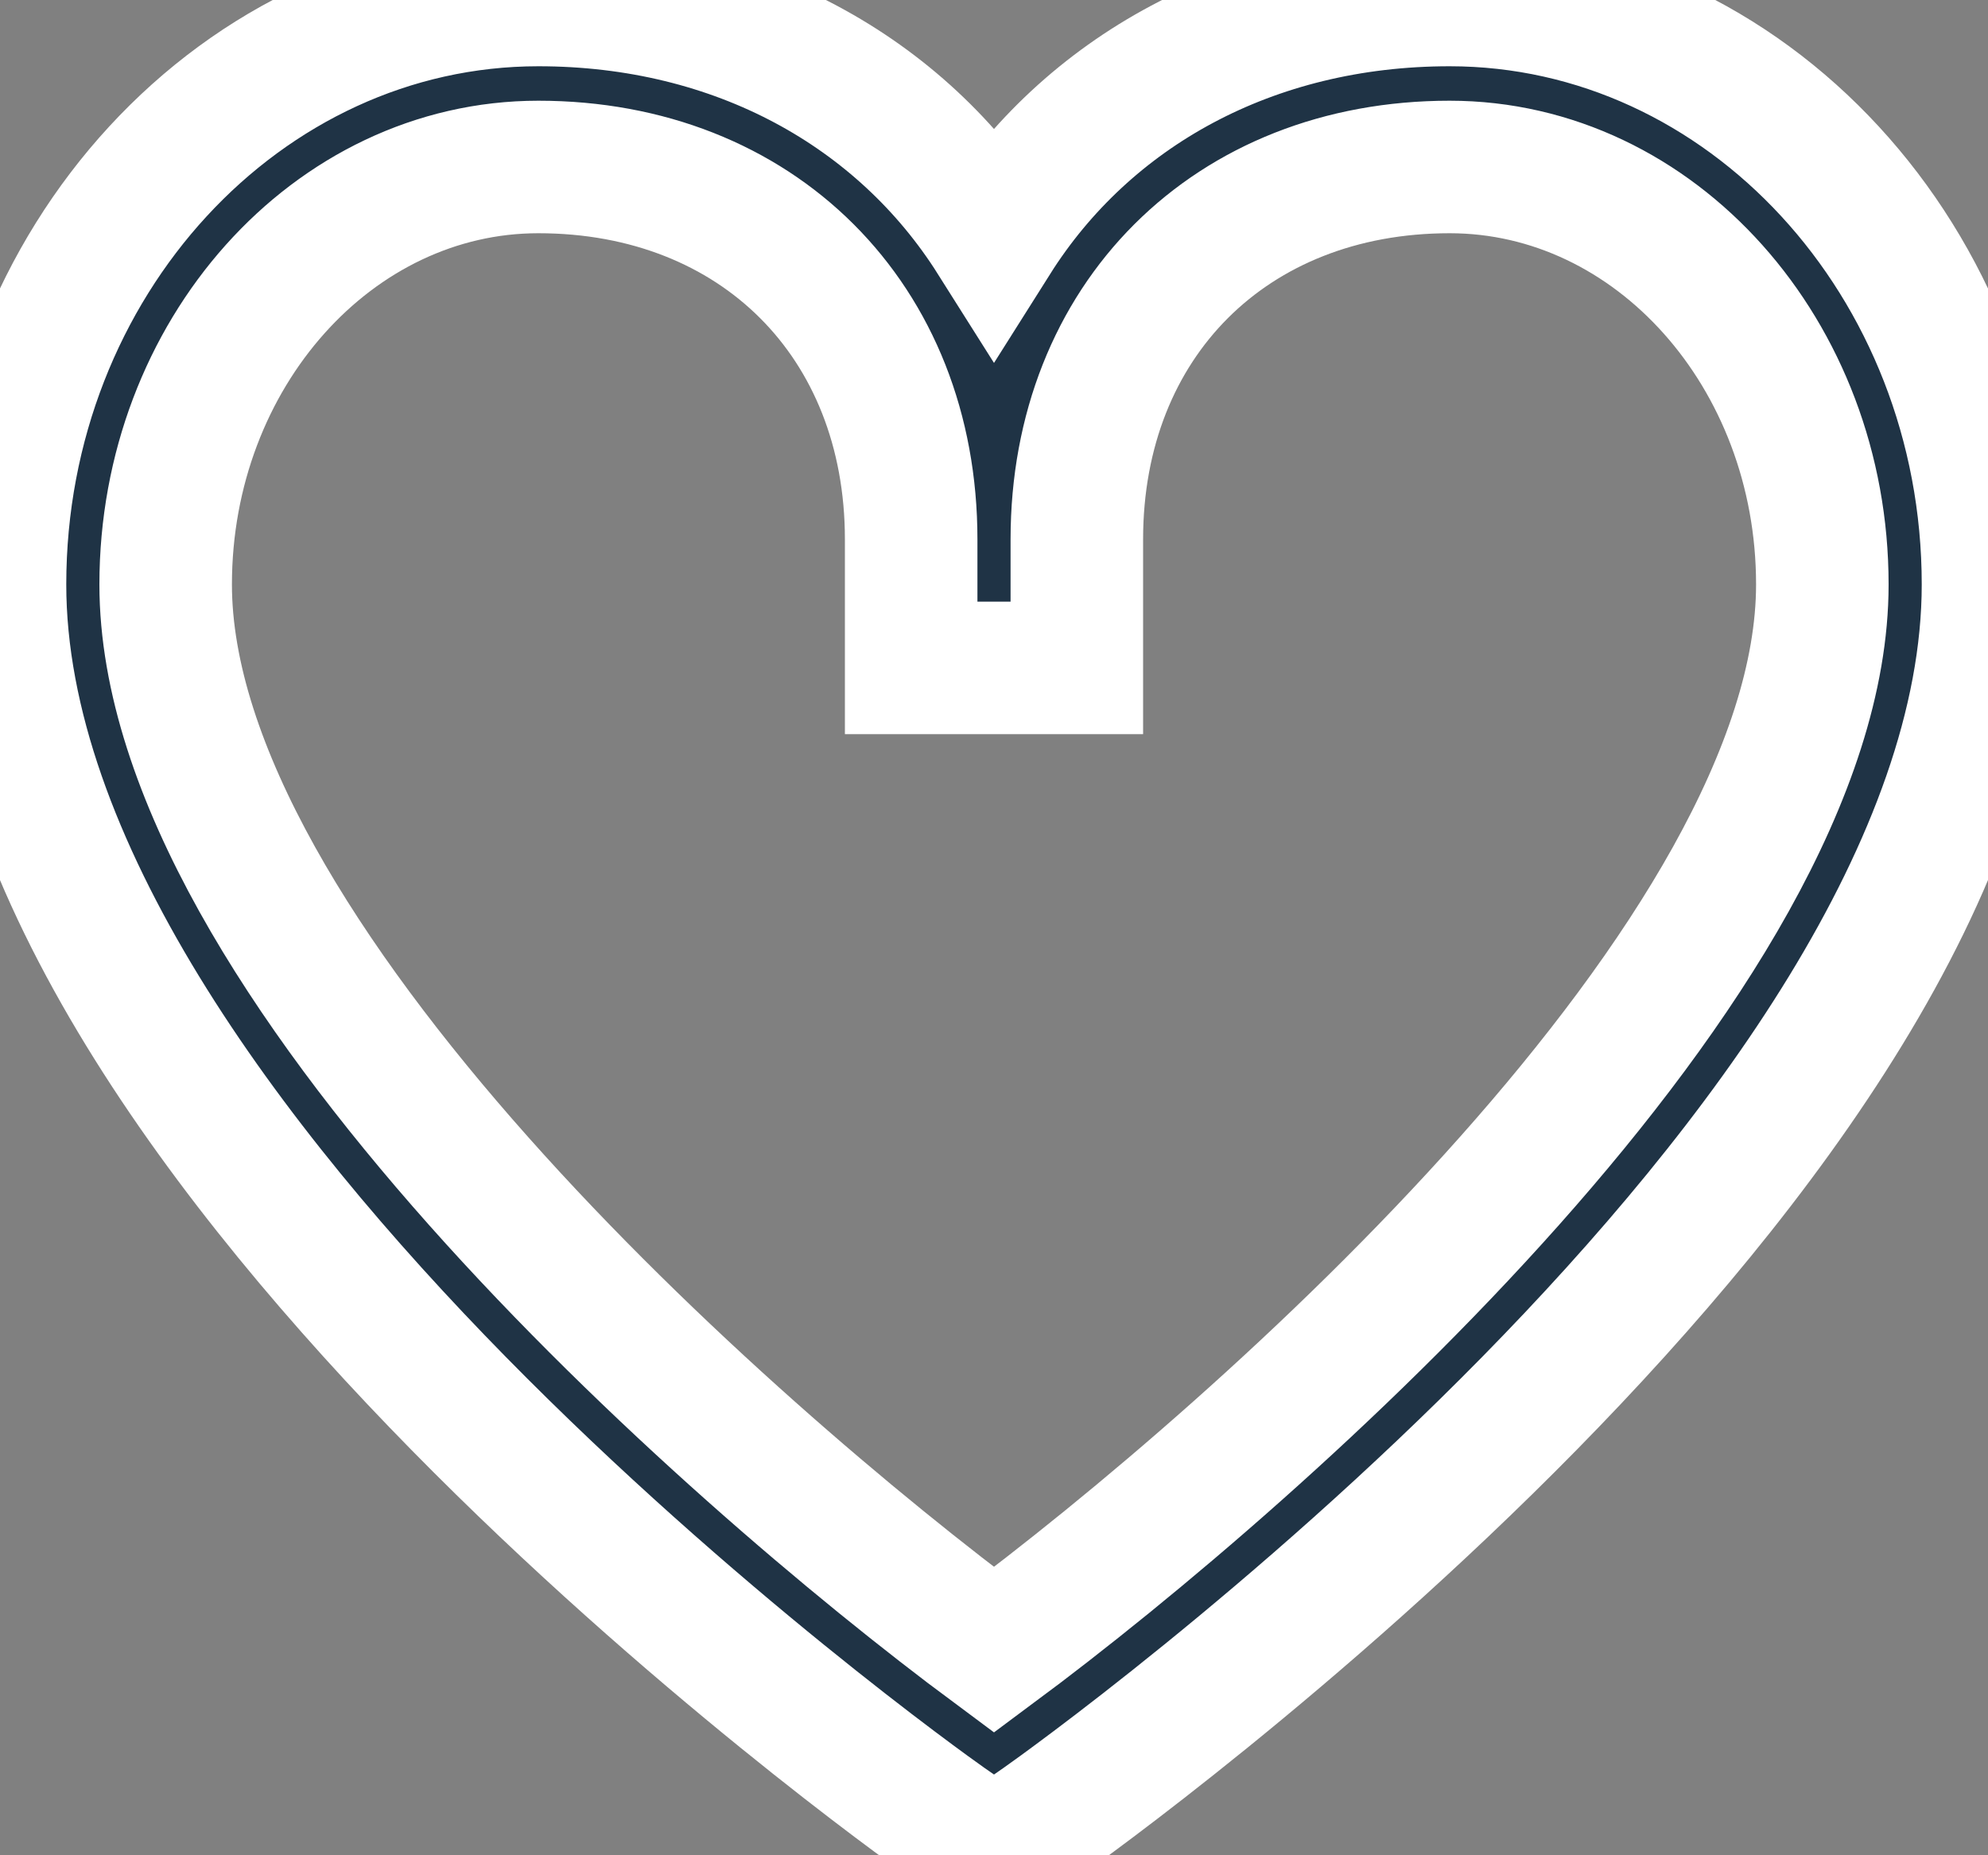 <svg width="15" height="14" viewBox="0 0 15 14" fill="none" xmlns="http://www.w3.org/2000/svg">
<rect x="0" y="0" width="15" height="14" fill="#808080" stroke="none"/>
<path d="M10.938 0C9.438 0 8.2 0.693 7.5 1.802C6.8 0.693 5.562 0 4.062 0C1.825 0 0 1.978 0 4.41C0 8.644 6.85 13.546 7.138 13.748L7.5 14L7.862 13.748C8.15 13.546 15 8.644 15 4.41C15 1.978 13.175 0 10.938 0ZM7.5 12.45C5.463 10.938 1.25 7.208 1.25 4.41C1.25 2.671 2.513 1.26 4.062 1.26C5.713 1.26 6.875 2.419 6.875 4.07V5.04H8.125V4.07C8.125 2.419 9.287 1.26 10.938 1.26C12.488 1.26 13.75 2.671 13.75 4.41C13.75 7.208 9.537 10.938 7.5 12.45Z" fill="#1F3345"/>
<path d="M10.938 0C9.438 0 8.2 0.693 7.5 1.802C6.8 0.693 5.562 0 4.062 0C1.825 0 0 1.978 0 4.41C0 8.644 6.85 13.546 7.138 13.748L7.5 14L7.862 13.748C8.15 13.546 15 8.644 15 4.41C15 1.978 13.175 0 10.938 0ZM7.5 12.45C5.463 10.938 1.25 7.208 1.25 4.41C1.25 2.671 2.513 1.26 4.062 1.26C5.713 1.26 6.875 2.419 6.875 4.07V5.04H8.125V4.07C8.125 2.419 9.287 1.26 10.938 1.26C12.488 1.26 13.75 2.671 13.75 4.41C13.75 7.208 9.537 10.938 7.5 12.45Z" stroke="white"/>
</svg>

